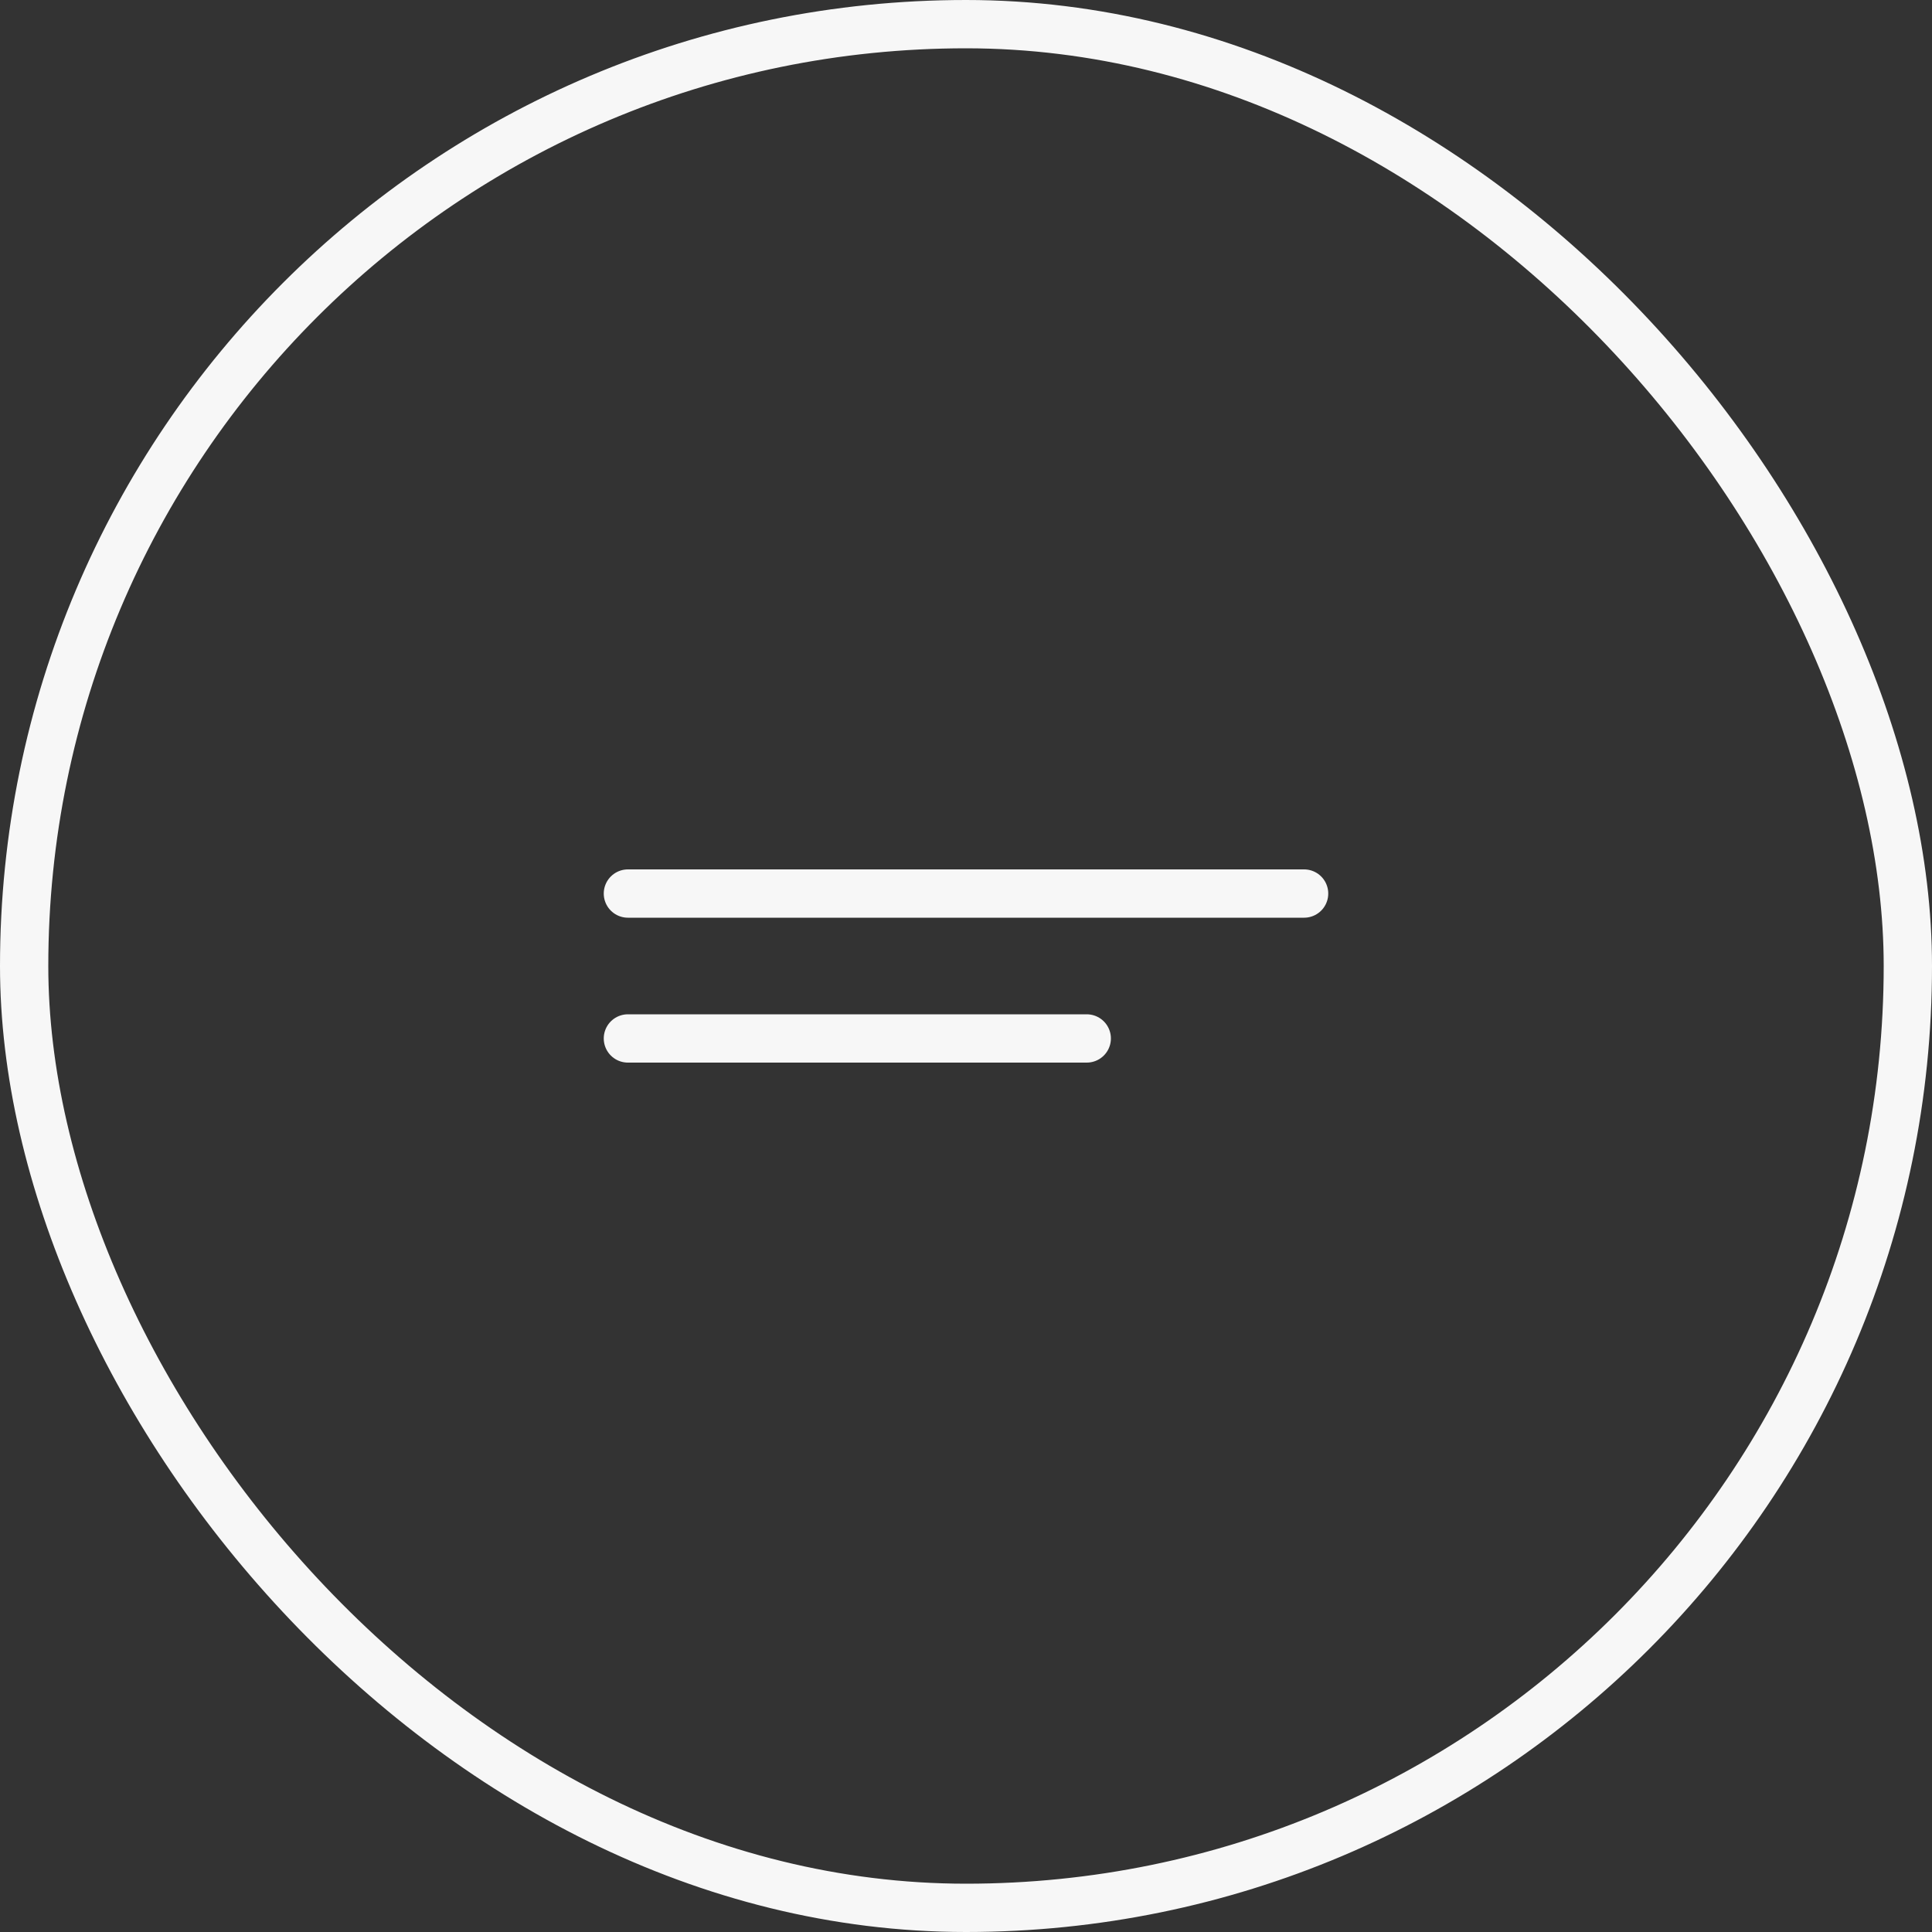 <svg width="80" height="80" viewBox="0 0 80 80" fill="none" xmlns="http://www.w3.org/2000/svg" xmlns:xlink="http://www.w3.org/1999/xlink">
	<rect x="0" y="0" width="80" height="80" fill="#333333" stroke="none"/>
	<desc>
			Created with Pixso.
	</desc>
	<defs>
		<clipPath id="clip6_120">
			<rect id="menu-outline 1" width="40" height="40" transform="translate(20 20)" fill="white" fill-opacity="0"/>
		</clipPath>
		<clipPath id="clip206_3329">
			<rect id="Burger" rx="39" width="78" height="78" transform="translate(1 1)" fill="white" fill-opacity="0"/>
		</clipPath>
	</defs>
	<g clip-path="url(#clip206_3329)">
		<rect id="menu-outline 1" width="40" height="40" transform="translate(20 20)" fill="#FFFFFF" fill-opacity="0"/>
		<g clip-path="url(#clip6_120)">
			<g opacity="0">
				<path id="Vector" d="M60 60L20 60L20 20L60 20L60 60Z" fill="#F7F7F7" fill-opacity="1" fill-rule="evenodd"/>
			</g>
			<path id="Vector 1" d="M26 37L54 37" stroke="#F7F7F7" stroke-opacity="1" stroke-width="2" stroke-linecap="round"/>
			<path id="Vector 3" d="M26 43L45 43" stroke="#F7F7F7" stroke-opacity="1" stroke-width="2" stroke-linecap="round"/>
		</g>
	</g>
	<rect id="Burger" rx="39" width="78" height="78" transform="translate(1 1)" stroke="#F7F7F7" stroke-opacity="1" stroke-width="2"/>
</svg>
